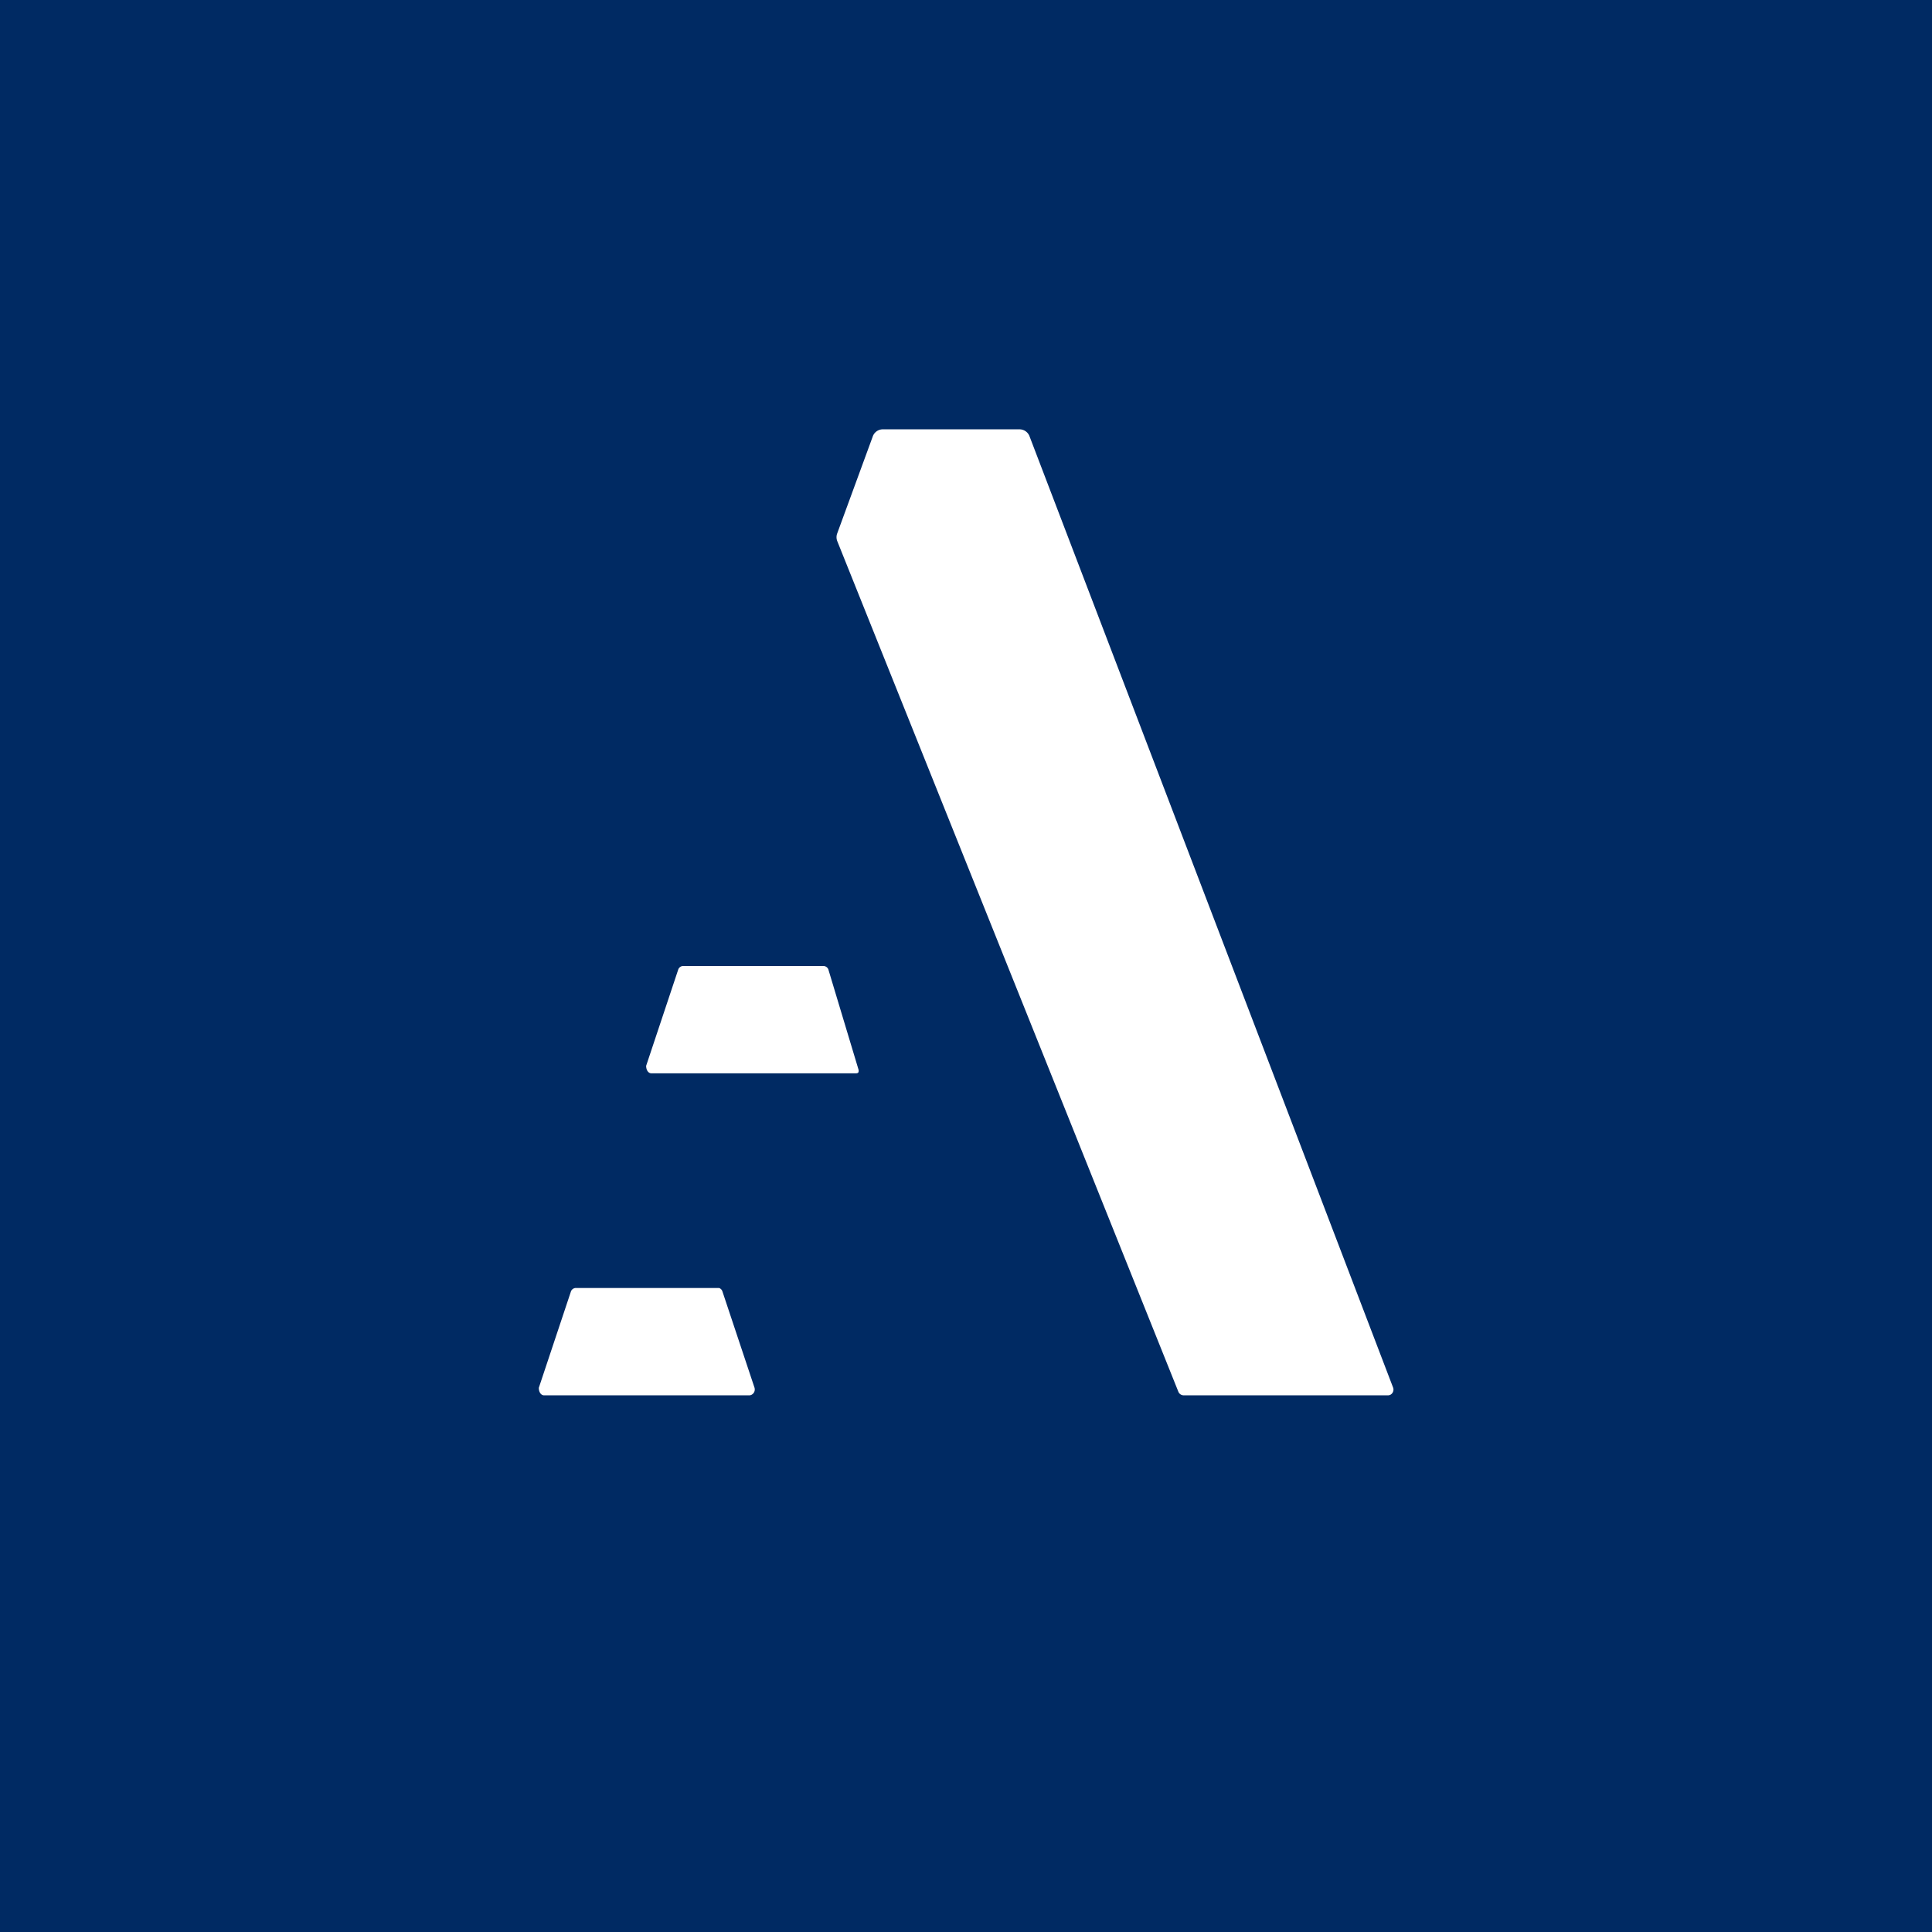 <!-- by TradingView --><svg xmlns="http://www.w3.org/2000/svg" width="18" height="18"><path fill="#002A63" d="M0 0h18v18H0z"/><path d="M6.32 9.03l-.3.9c0 .04.02.07.05.07h1.9C8 10 8 9.99 8 9.97l-.28-.93A.05.05 0 007.67 9h-1.3a.05.05 0 00-.05.03zm-1 3l-.3.9c0 .04.02.07.05.07h1.91c.03 0 .06-.03.05-.07l-.3-.9A.05.05 0 006.7 12H5.37a.05.05 0 00-.05.03zm7.66.9L9.59 4.06A.1.1 0 009.5 4H8.23a.1.1 0 00-.1.07l-.33.9a.1.1 0 000 .07l3.18 7.93c.01.02.03.03.05.03h1.9c.04 0 .06-.04.05-.07z" fill="#fff"/></svg>